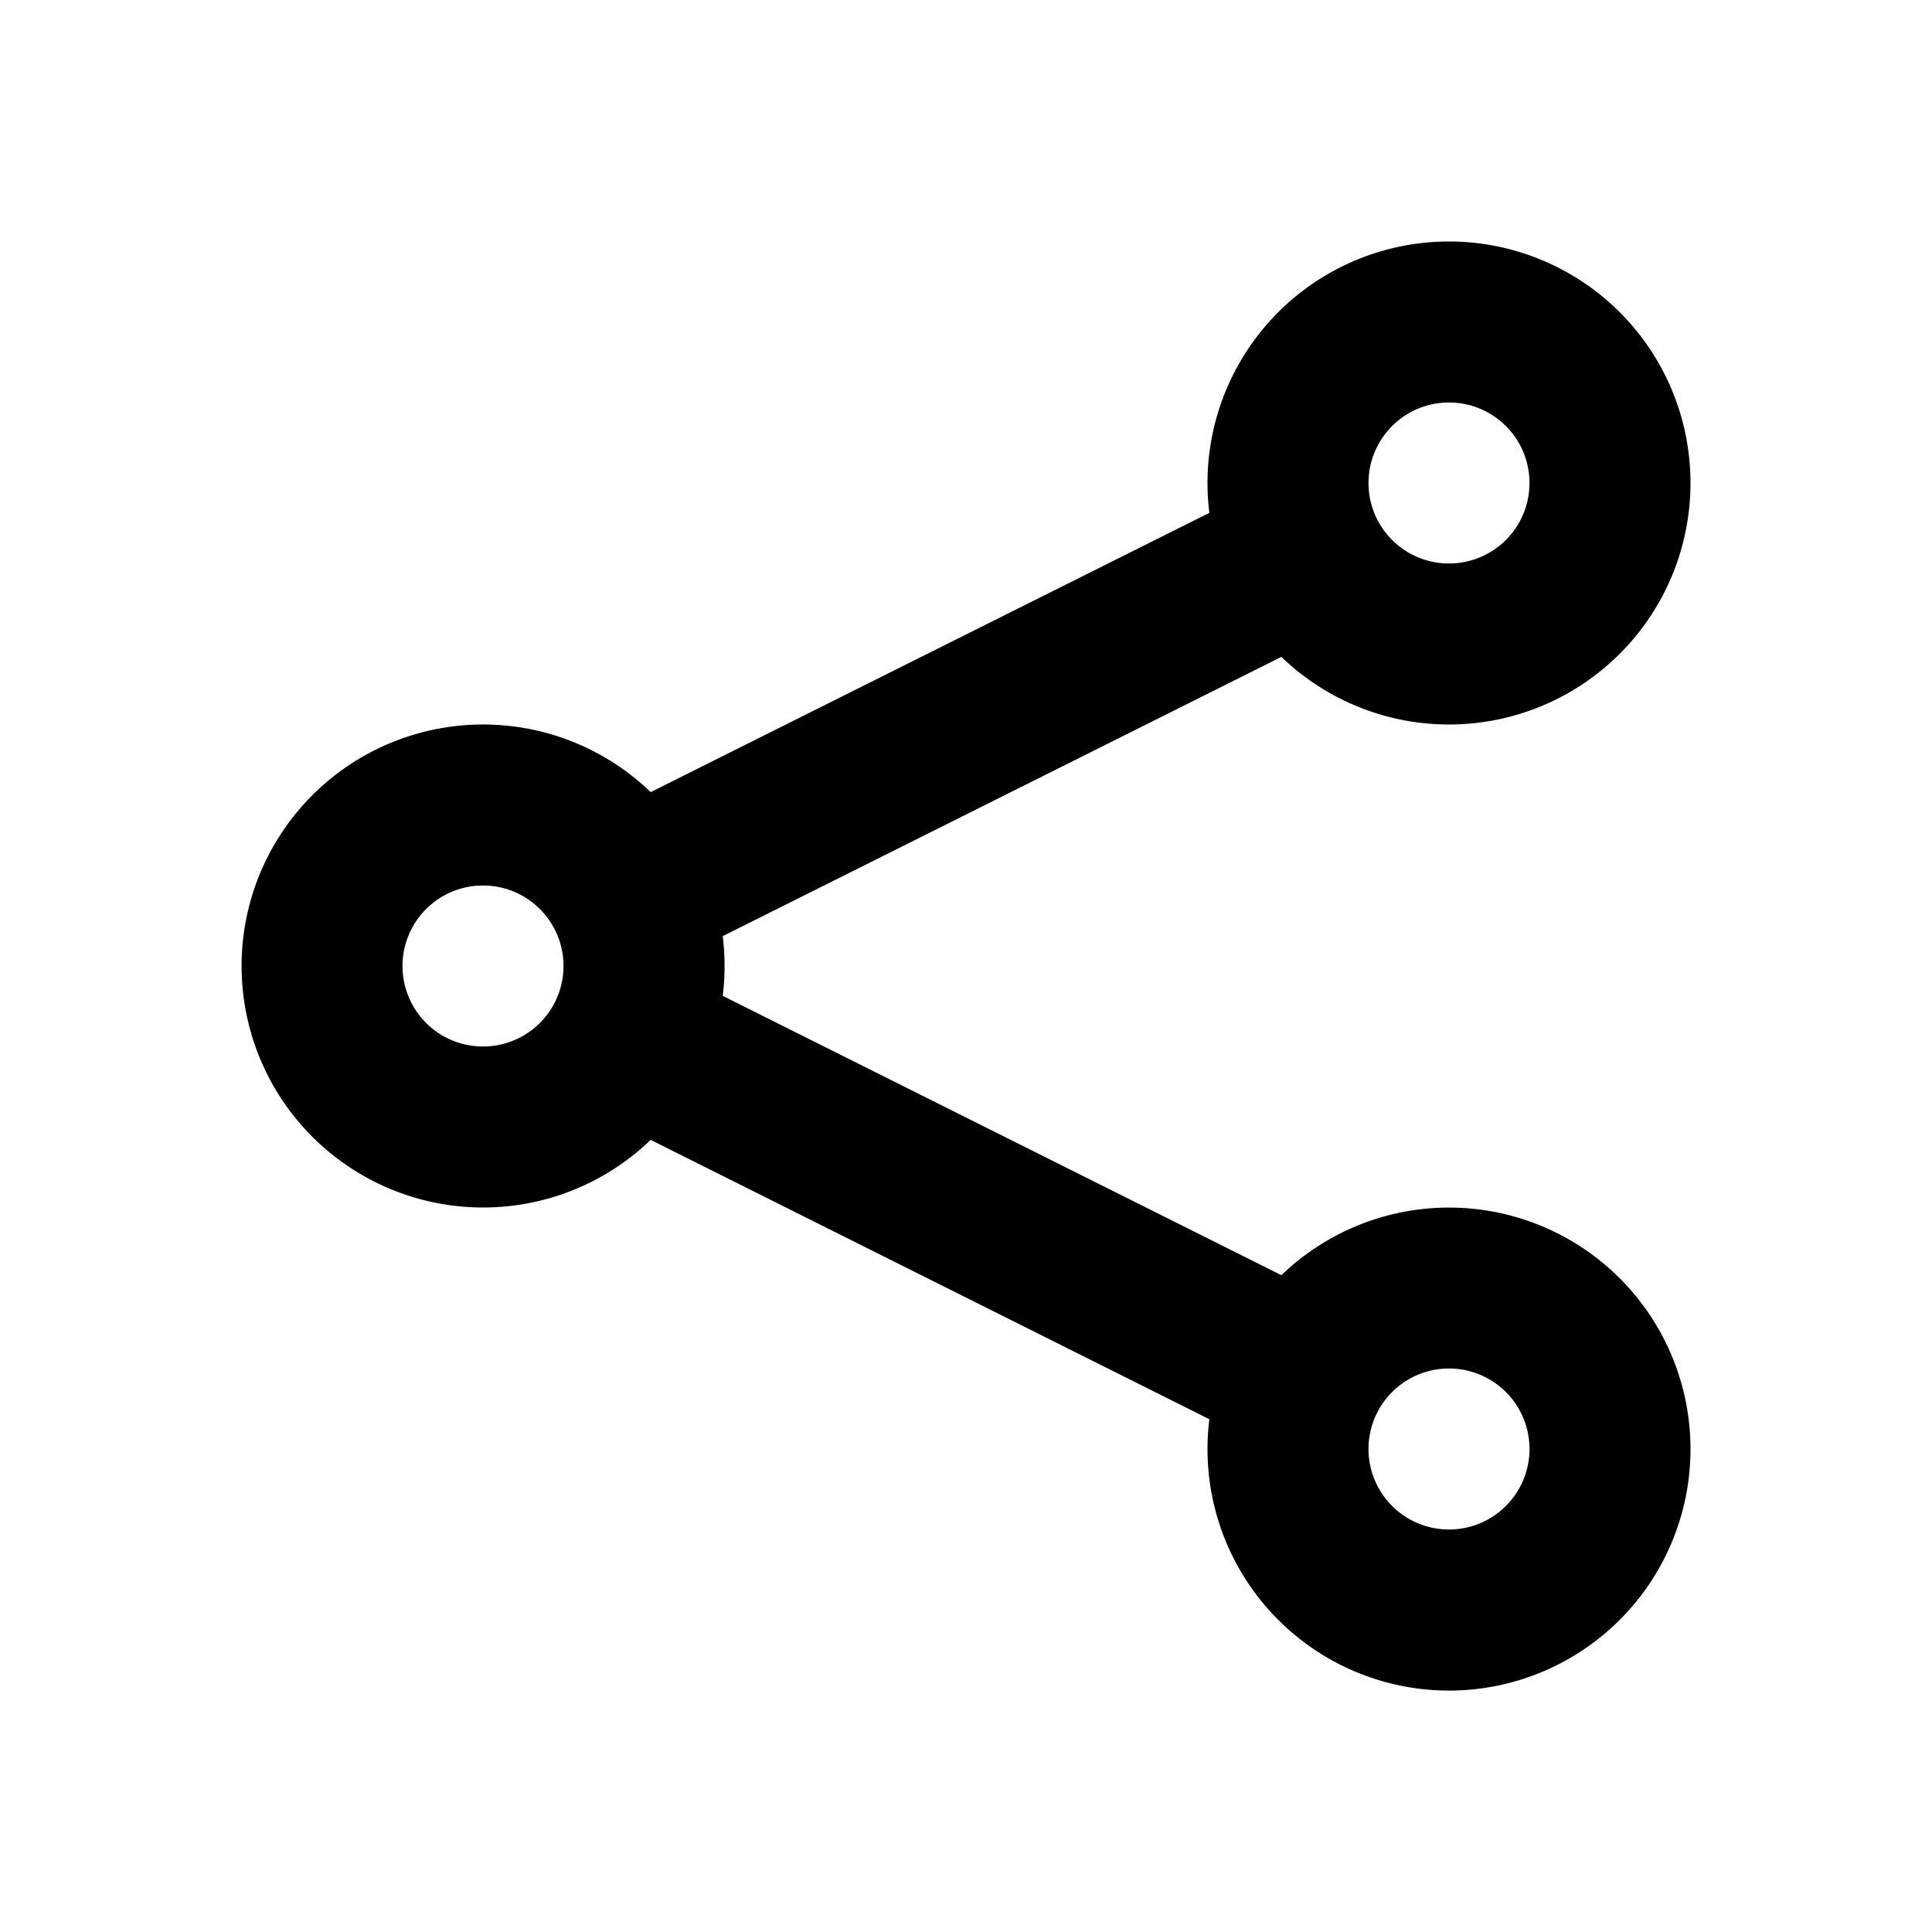 <svg xmlns="http://www.w3.org/2000/svg" width="24" height="24" viewBox="0 0 24 24"><path d="M18 3a3 3 0 11-2.082 5.16l-6.94 3.469a3.03 3.03 0 010 .742l6.94 3.47a3 3 0 11-.895 1.789l-6.94-3.47a3 3 0 110-4.32l6.94-3.469A3 3 0 0118 3zm0 14a1 1 0 100 2 1 1 0 000-2zM6 11a1 1 0 100 2 1 1 0 000-2zm12-6a1 1 0 100 2 1 1 0 000-2z"/></svg>